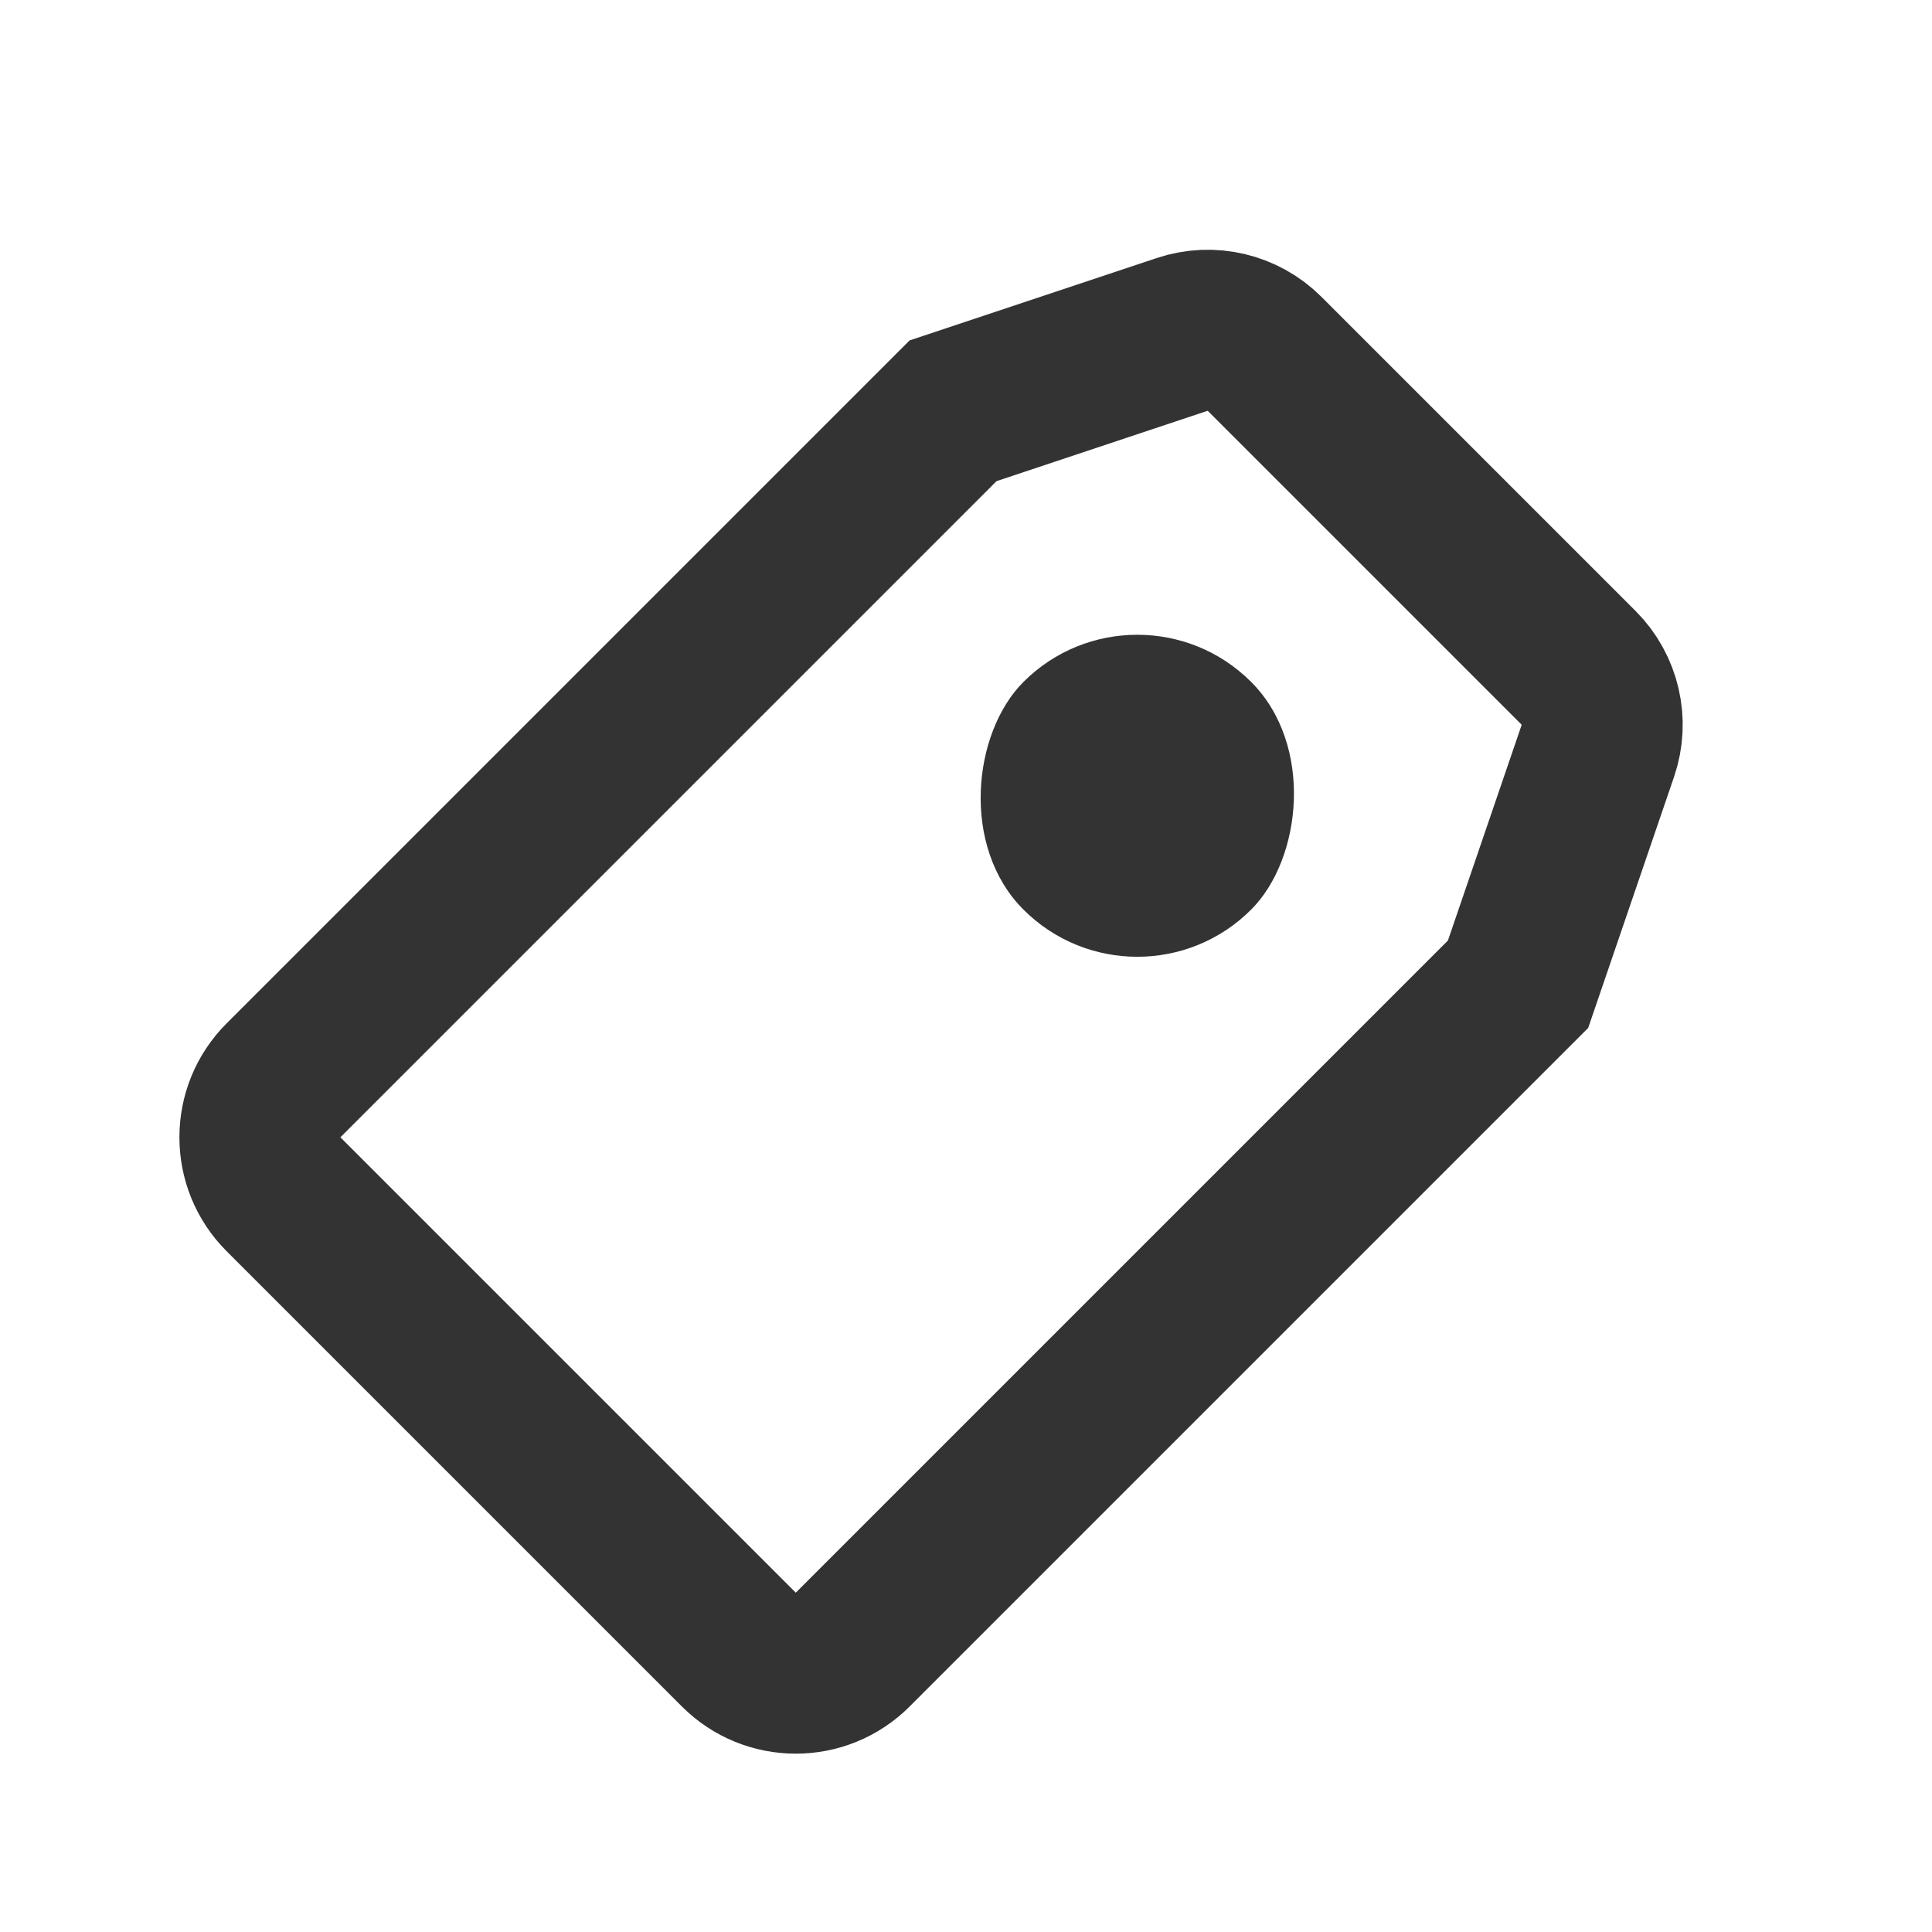 <svg xmlns="http://www.w3.org/2000/svg" width="24" height="24" viewBox="0 0 24 24">
  <g fill="none" fill-rule="evenodd">
    <rect width="24" height="24"/>
    <g transform="rotate(45 5.374 17.754)">
      <path stroke="#333333" stroke-width="2" d="M1,4.237 L1,16 C1,16.552 1.448,17 2,17 L10,17 C10.552,17 11,16.552 11,16 L11,4.311 L9.651,1.56 C9.483,1.217 9.135,1 8.753,1 L3.236,1 C2.857,1 2.511,1.214 2.342,1.553 L1,4.237 Z"/>
      <rect width="4" height="4" x="4" y="4" fill="#333333" rx="2"/>
    </g>
  </g>
</svg>
